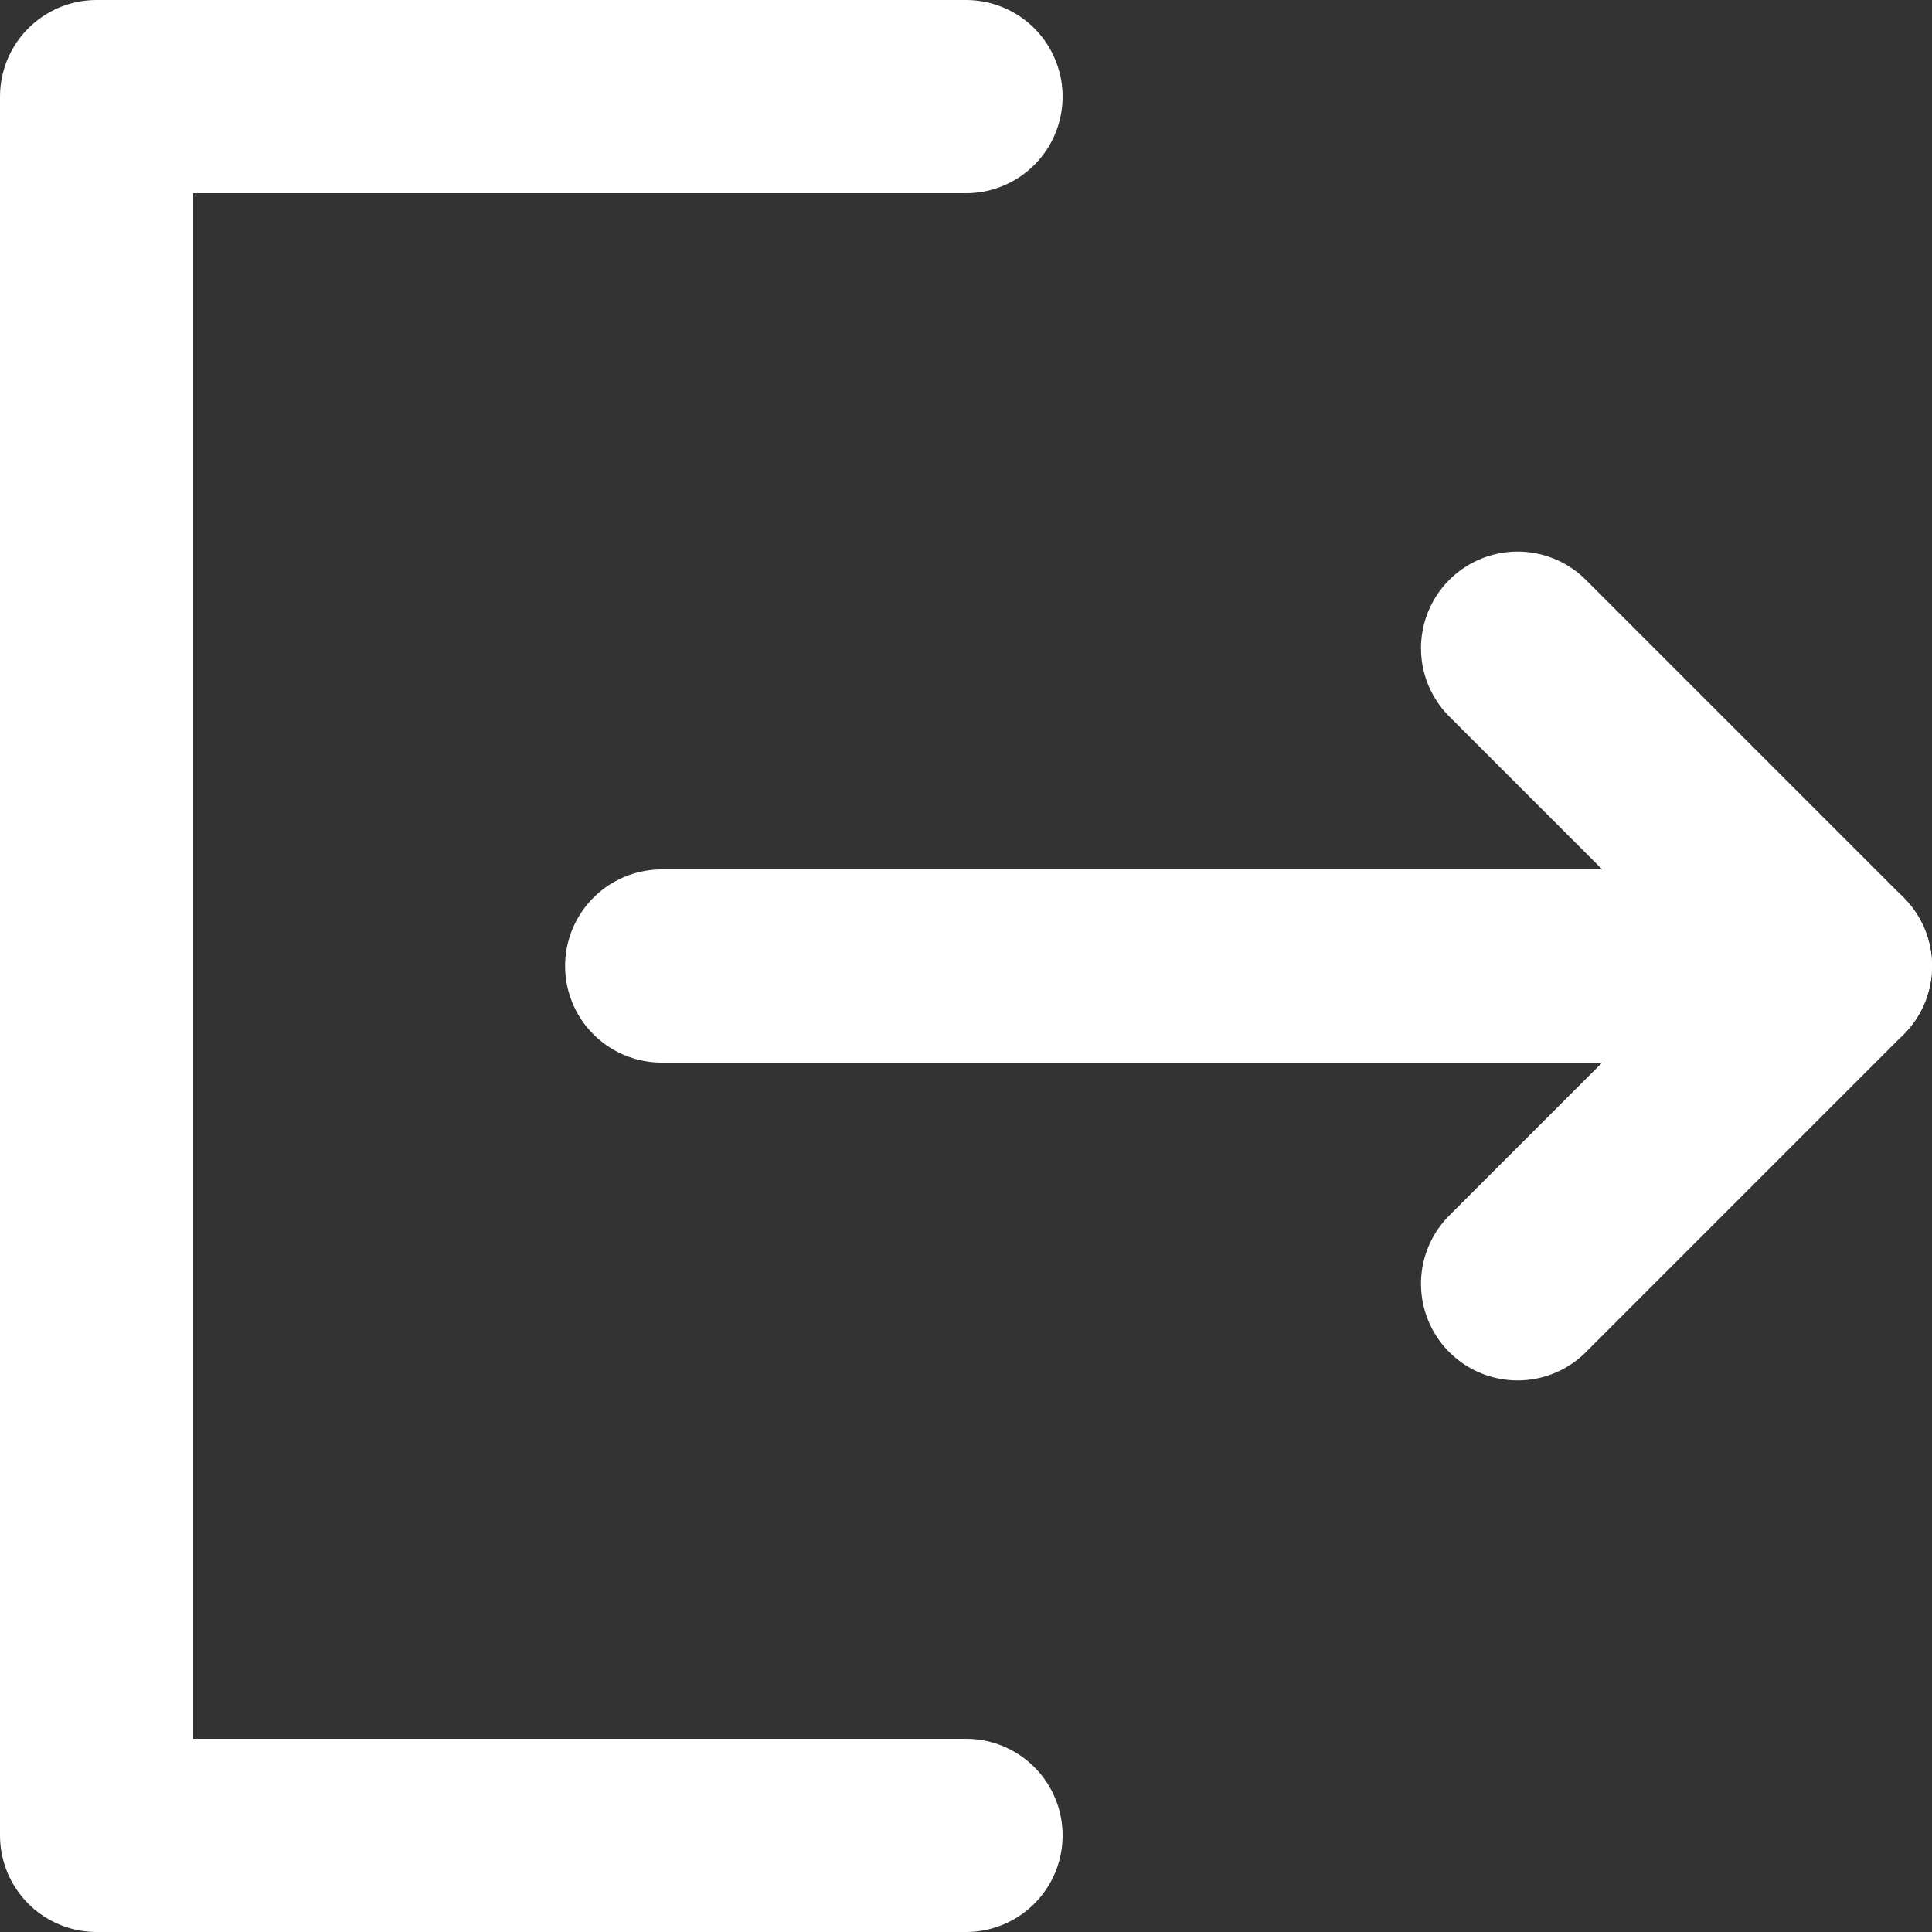 <svg width="20" height="20" viewBox="0 0 20 20" fill="none" xmlns="http://www.w3.org/2000/svg">
<rect x="0" y="0" width="20" height="20" fill="#333333" stroke="none"/>
<g clip-path="url(#clip0_2876_33434)">
<path d="M10 19H1V1H10" stroke="white" stroke-width="2" stroke-linecap="round" stroke-linejoin="round"/>
<path d="M15.71 6.71L19 10L15.71 13.29" stroke="white" stroke-width="2" stroke-linecap="round" stroke-linejoin="round"/>
<path d="M6.85 10H19" stroke="white" stroke-width="2" stroke-linecap="round" stroke-linejoin="round"/>
</g>
<defs>
<clipPath id="clip0_2876_33434">
<rect width="20" height="20" fill="white"/>
</clipPath>
</defs>
</svg>
